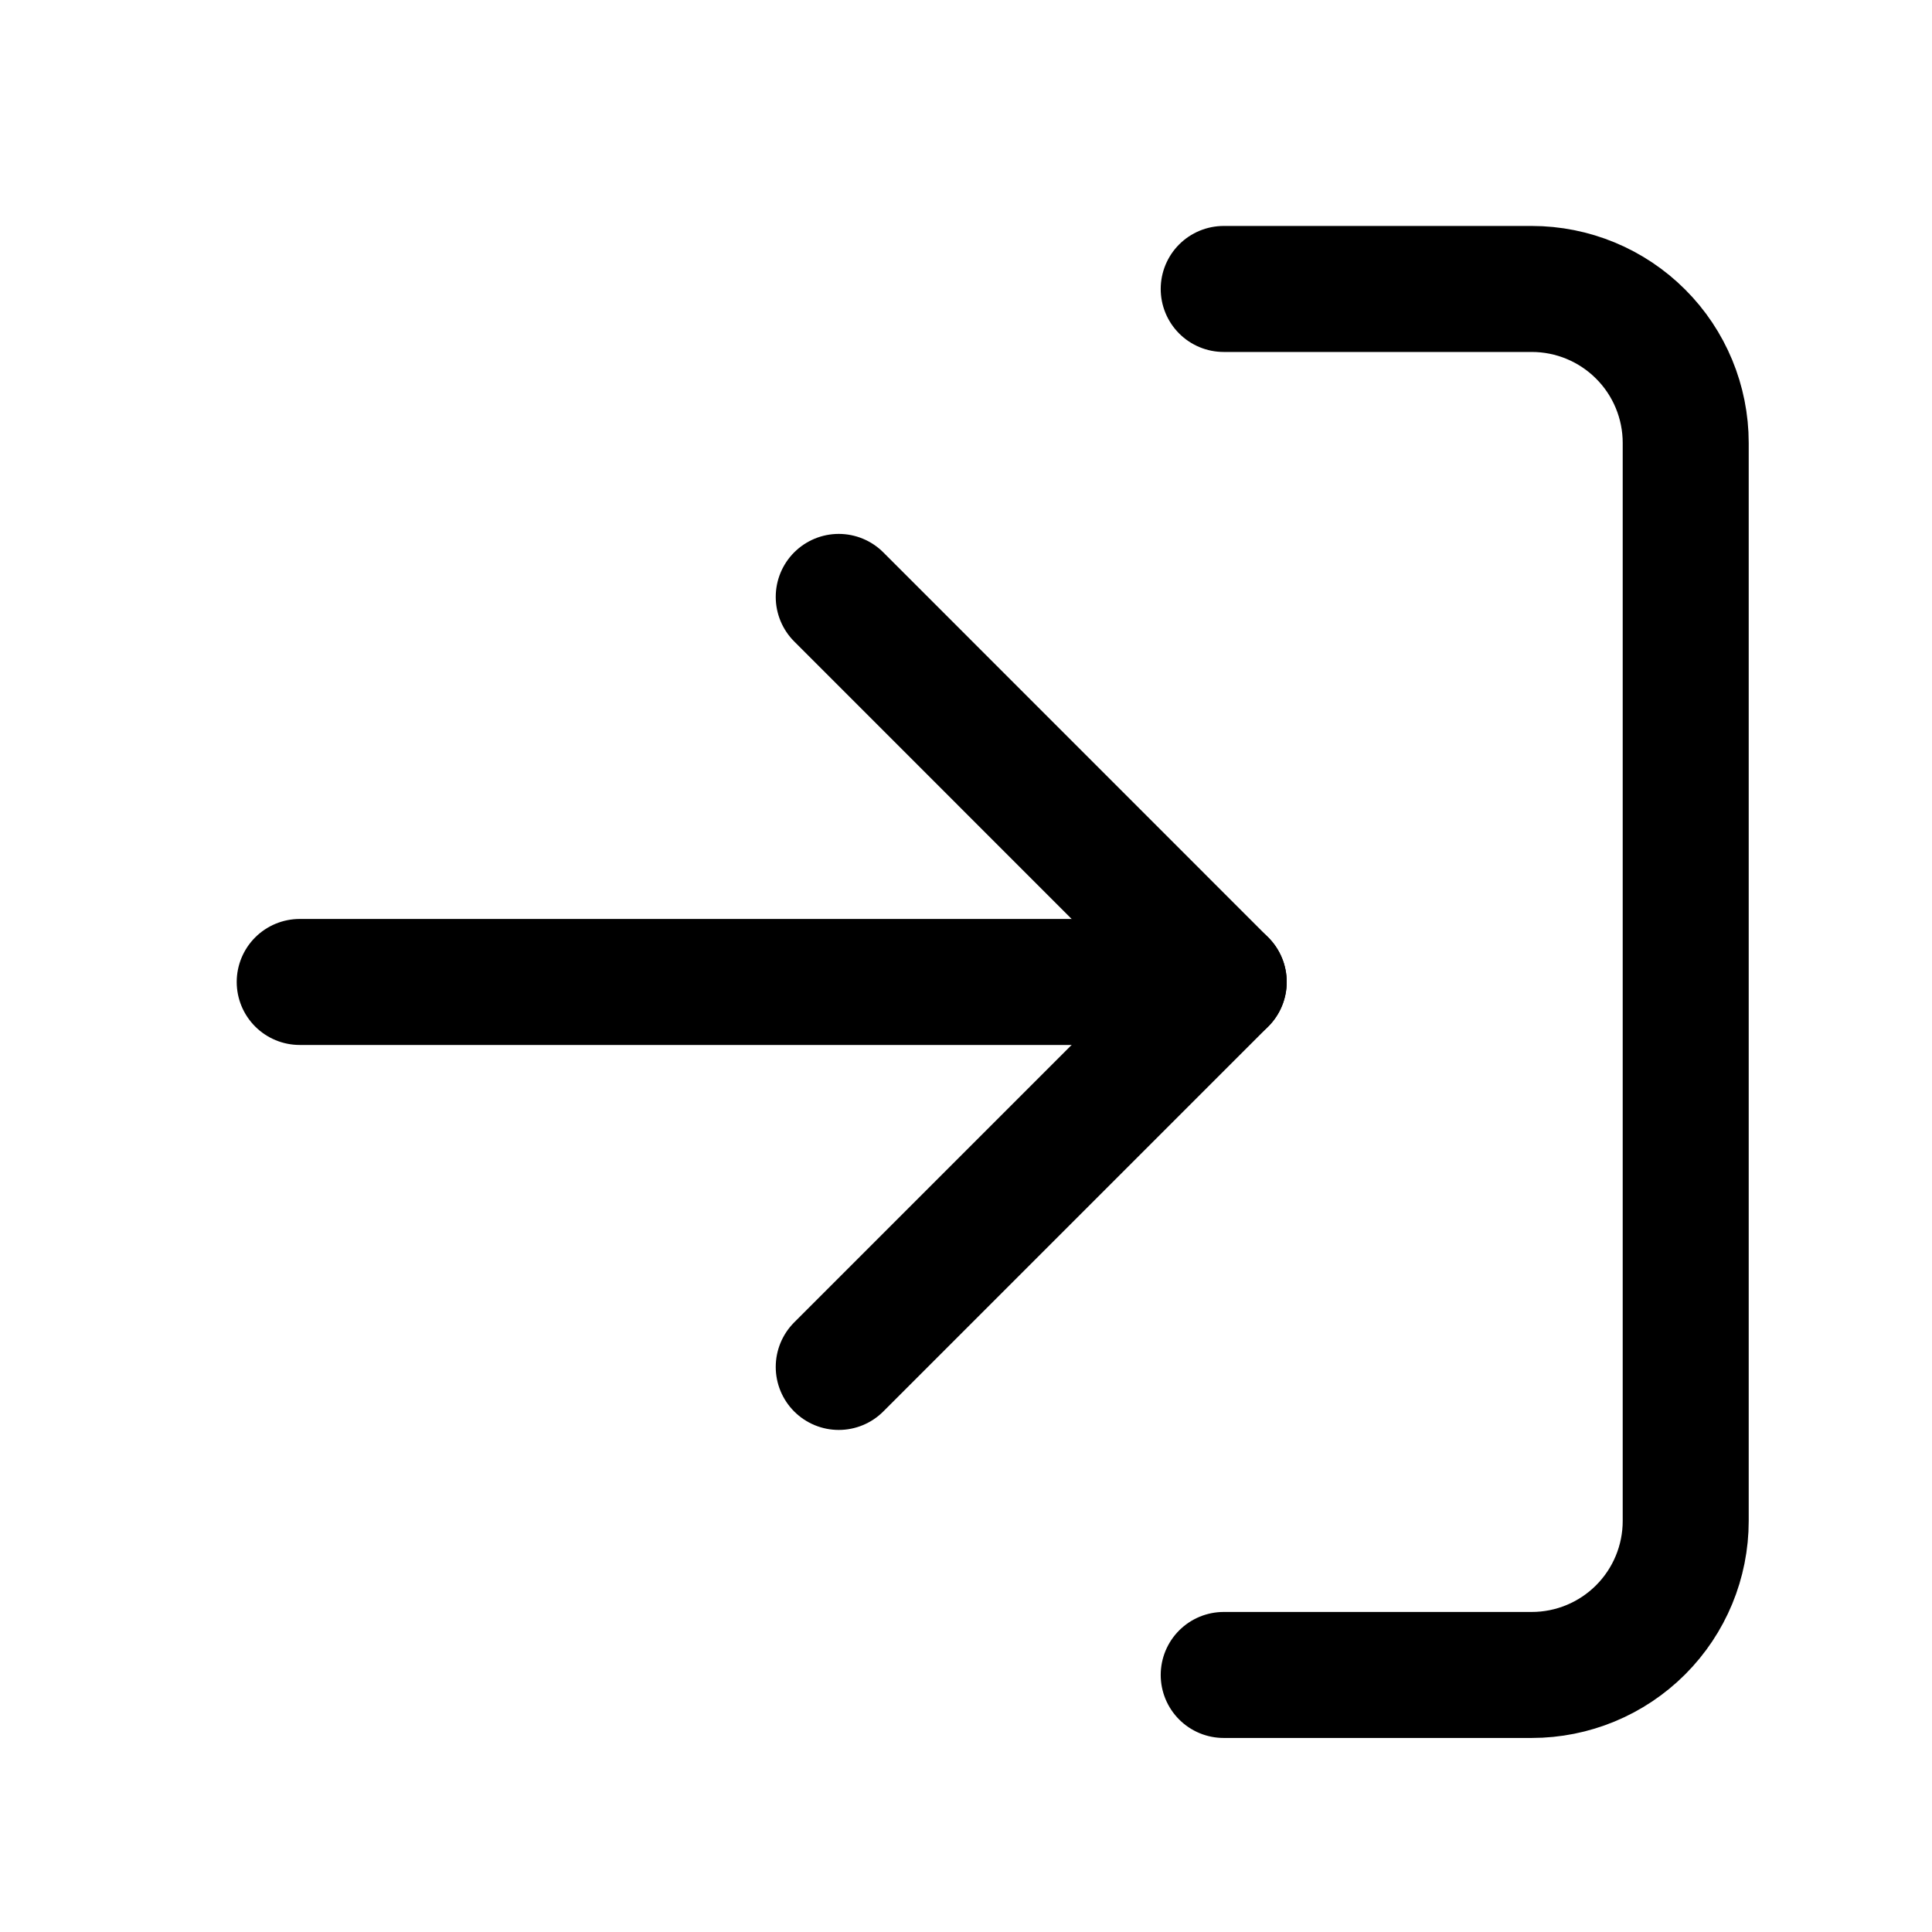 <svg width="23" height="23" viewBox="0 0 23 23" fill="none" xmlns="http://www.w3.org/2000/svg">
<path d="M14.568 3.44H18.235C18.721 3.44 19.187 3.633 19.531 3.977C19.875 4.32 20.068 4.787 20.068 5.273V18.106C20.068 18.593 19.875 19.059 19.531 19.403C19.187 19.747 18.721 19.94 18.235 19.94H14.568" stroke="black" stroke-width="1.5" stroke-linecap="round" stroke-linejoin="round"/>
<path d="M9.985 16.273L14.568 11.69L9.985 7.106" stroke="black" stroke-width="1.5" stroke-linecap="round" stroke-linejoin="round"/>
<path d="M14.568 11.69H3.568" stroke="black" stroke-width="1.5" stroke-linecap="round" stroke-linejoin="round"/>
</svg>
